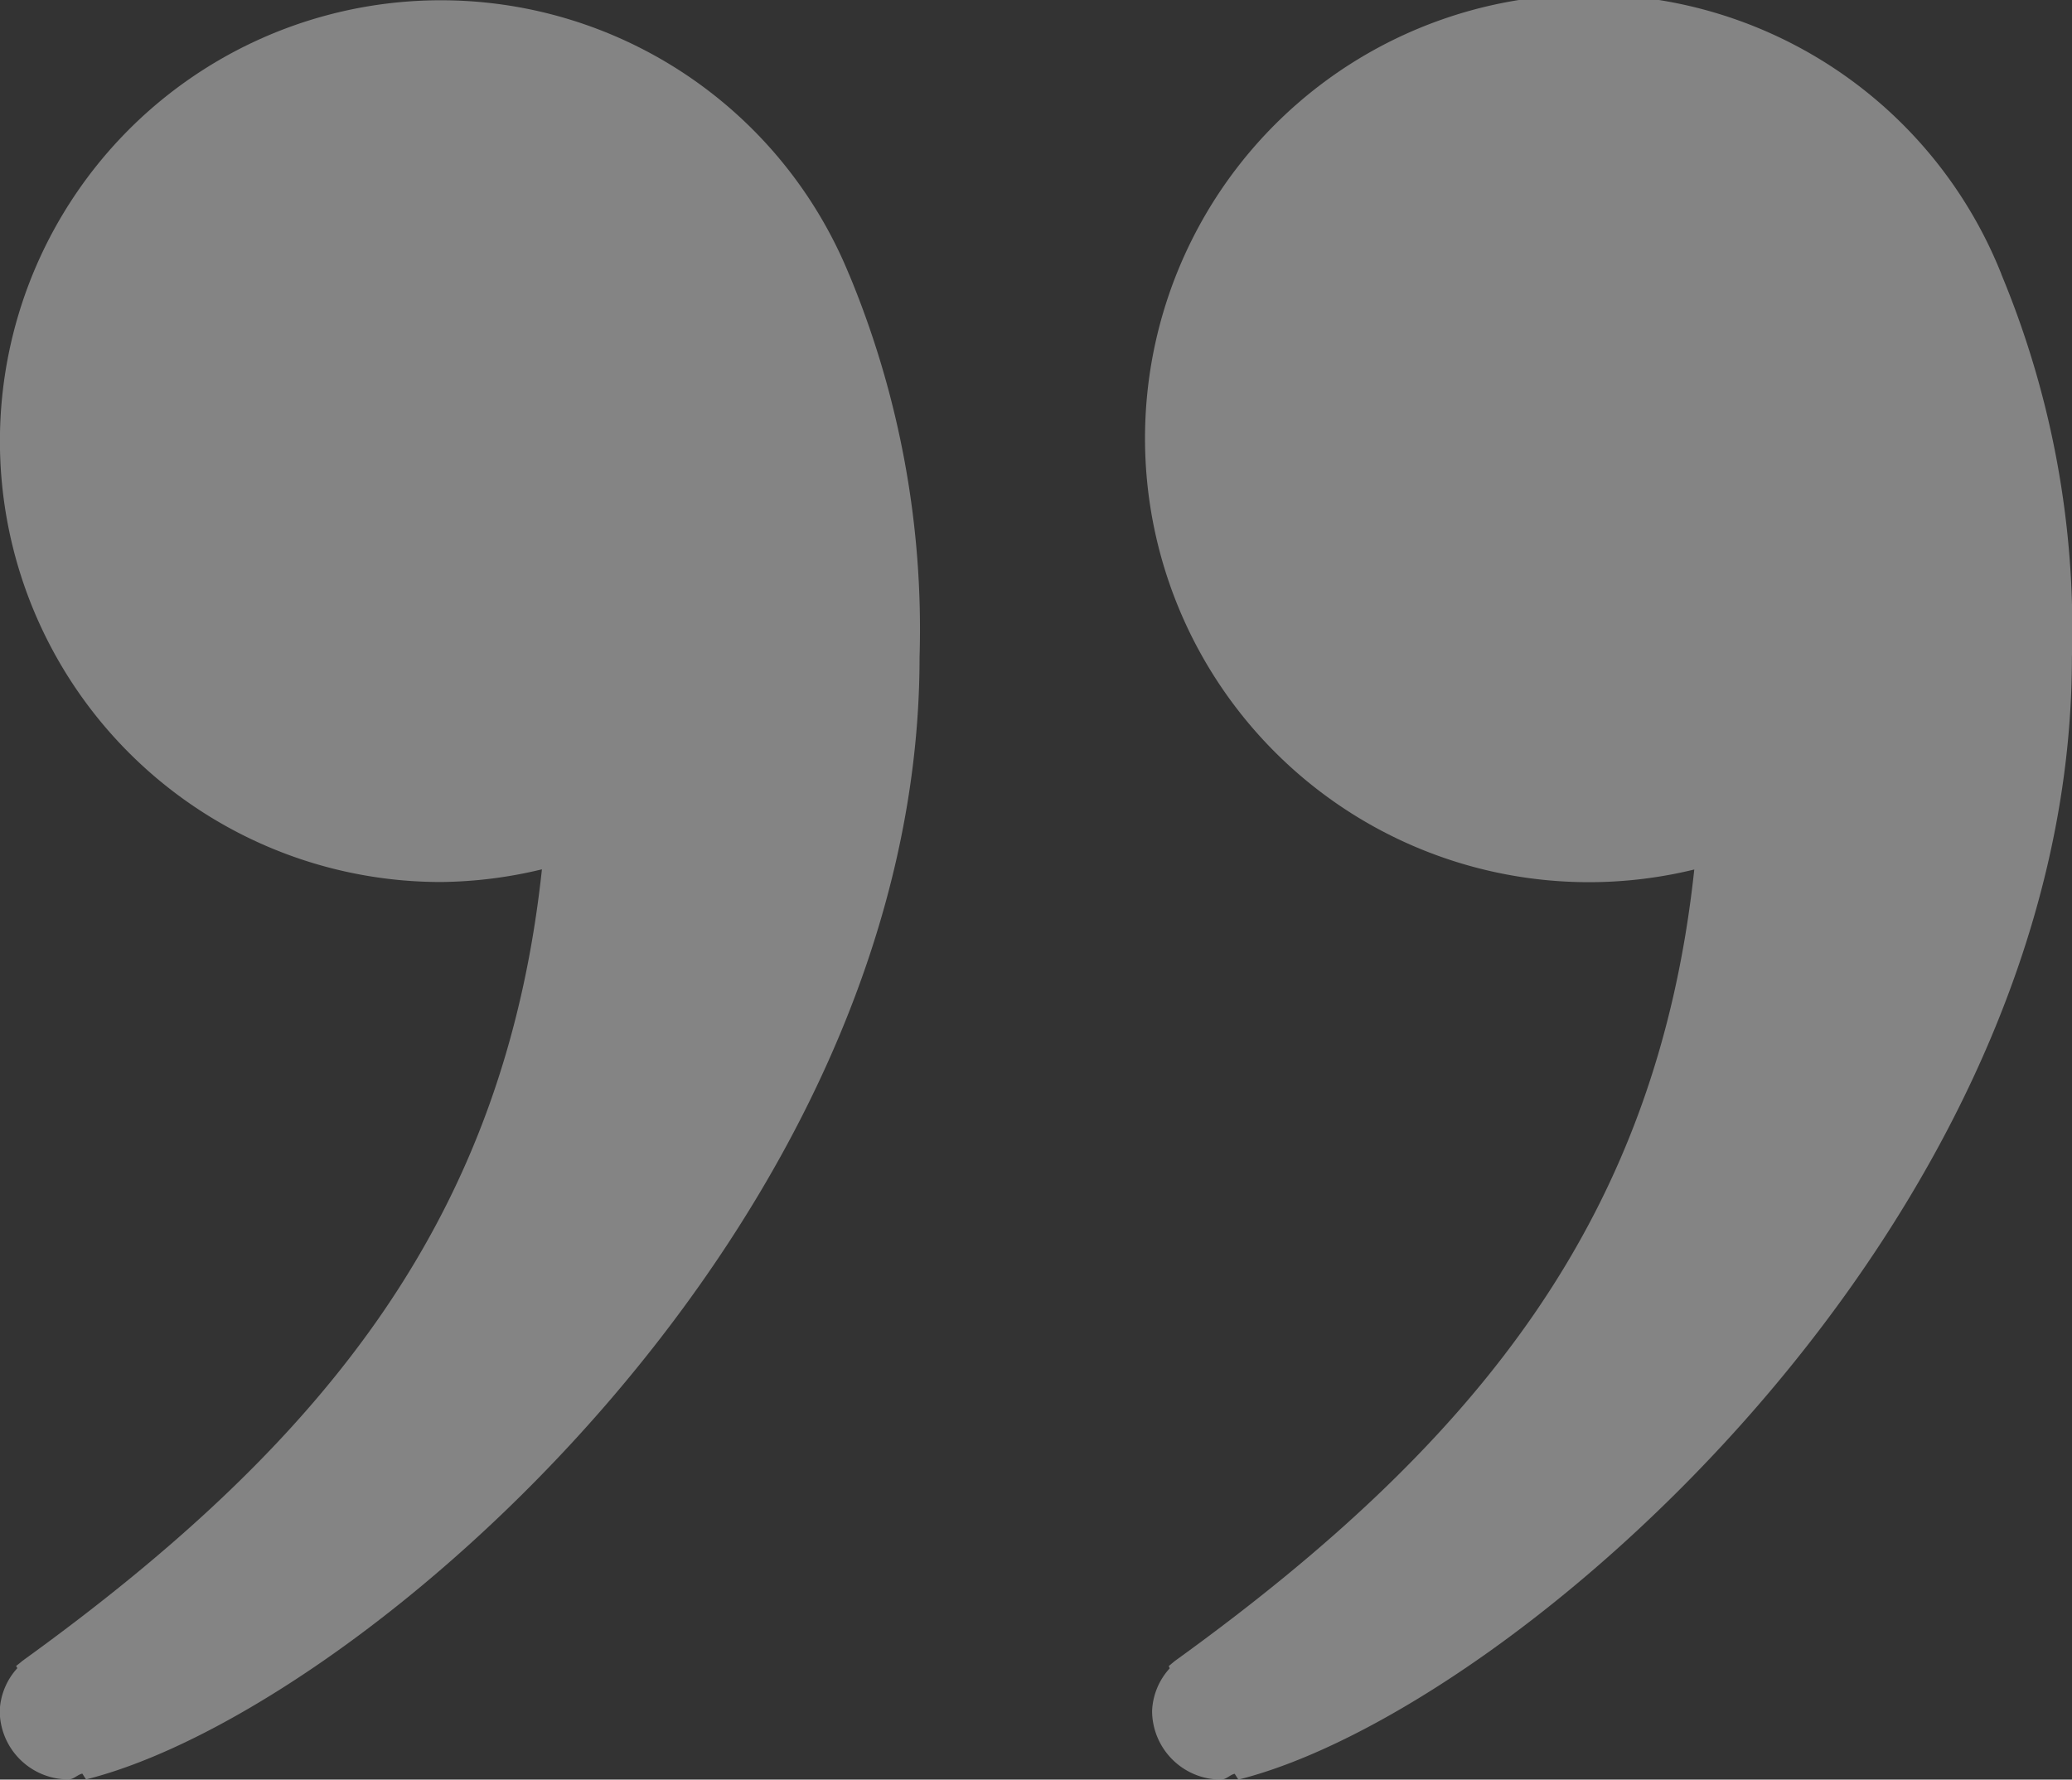 <svg xmlns="http://www.w3.org/2000/svg" xmlns:xlink="http://www.w3.org/1999/xlink" width="23.533" height="20.215" viewBox="0 0 23.533 20.215">
  <rect x="0" y="0" width="23.533" height="20.215" fill="#333333" stroke="none"/>
  <defs>
    <clipPath id="clip-path">
      <rect id="長方形_263" data-name="長方形 263" width="23.533" height="20.215" fill="#fff"/>
    </clipPath>
  </defs>
  <g id="グループ_91" data-name="グループ 91" transform="translate(0 0)" opacity="0.397">
    <g id="グループ_90" data-name="グループ 90" transform="translate(0 0)" clip-path="url(#clip-path)">
      <path id="パス_363" data-name="パス 363" d="M14.374,3.119a5.042,5.042,0,1,0-3.49,6.758c-.418,3.891-2.38,6.451-5.9,8.991l-.036.03-.033.028.011.025a.764.764,0,0,0-.2.484.783.783,0,0,0,.78.78c.064,0,.1-.053.158-.066l.042.066c3.116-.78,9.467-6.307,9.467-12.746a10.49,10.49,0,0,0-.8-4.35" transform="translate(8.359 0)" fill="#fff"/>
      <path id="パス_364" data-name="パス 364" d="M9.644,3.119a5.008,5.008,0,1,0-4.635,6.9,5.054,5.054,0,0,0,1.146-.144c-.418,3.891-2.38,6.451-5.9,8.991l-.036.03-.036.028.014.025a.764.764,0,0,0-.2.484.781.781,0,0,0,.78.78c.061,0,.1-.053.158-.066l.042.066c3.113-.78,9.467-6.307,9.467-12.746a10.49,10.49,0,0,0-.8-4.35" transform="translate(0 0)" fill="#fff"/>
    </g>
  </g>
</svg>
